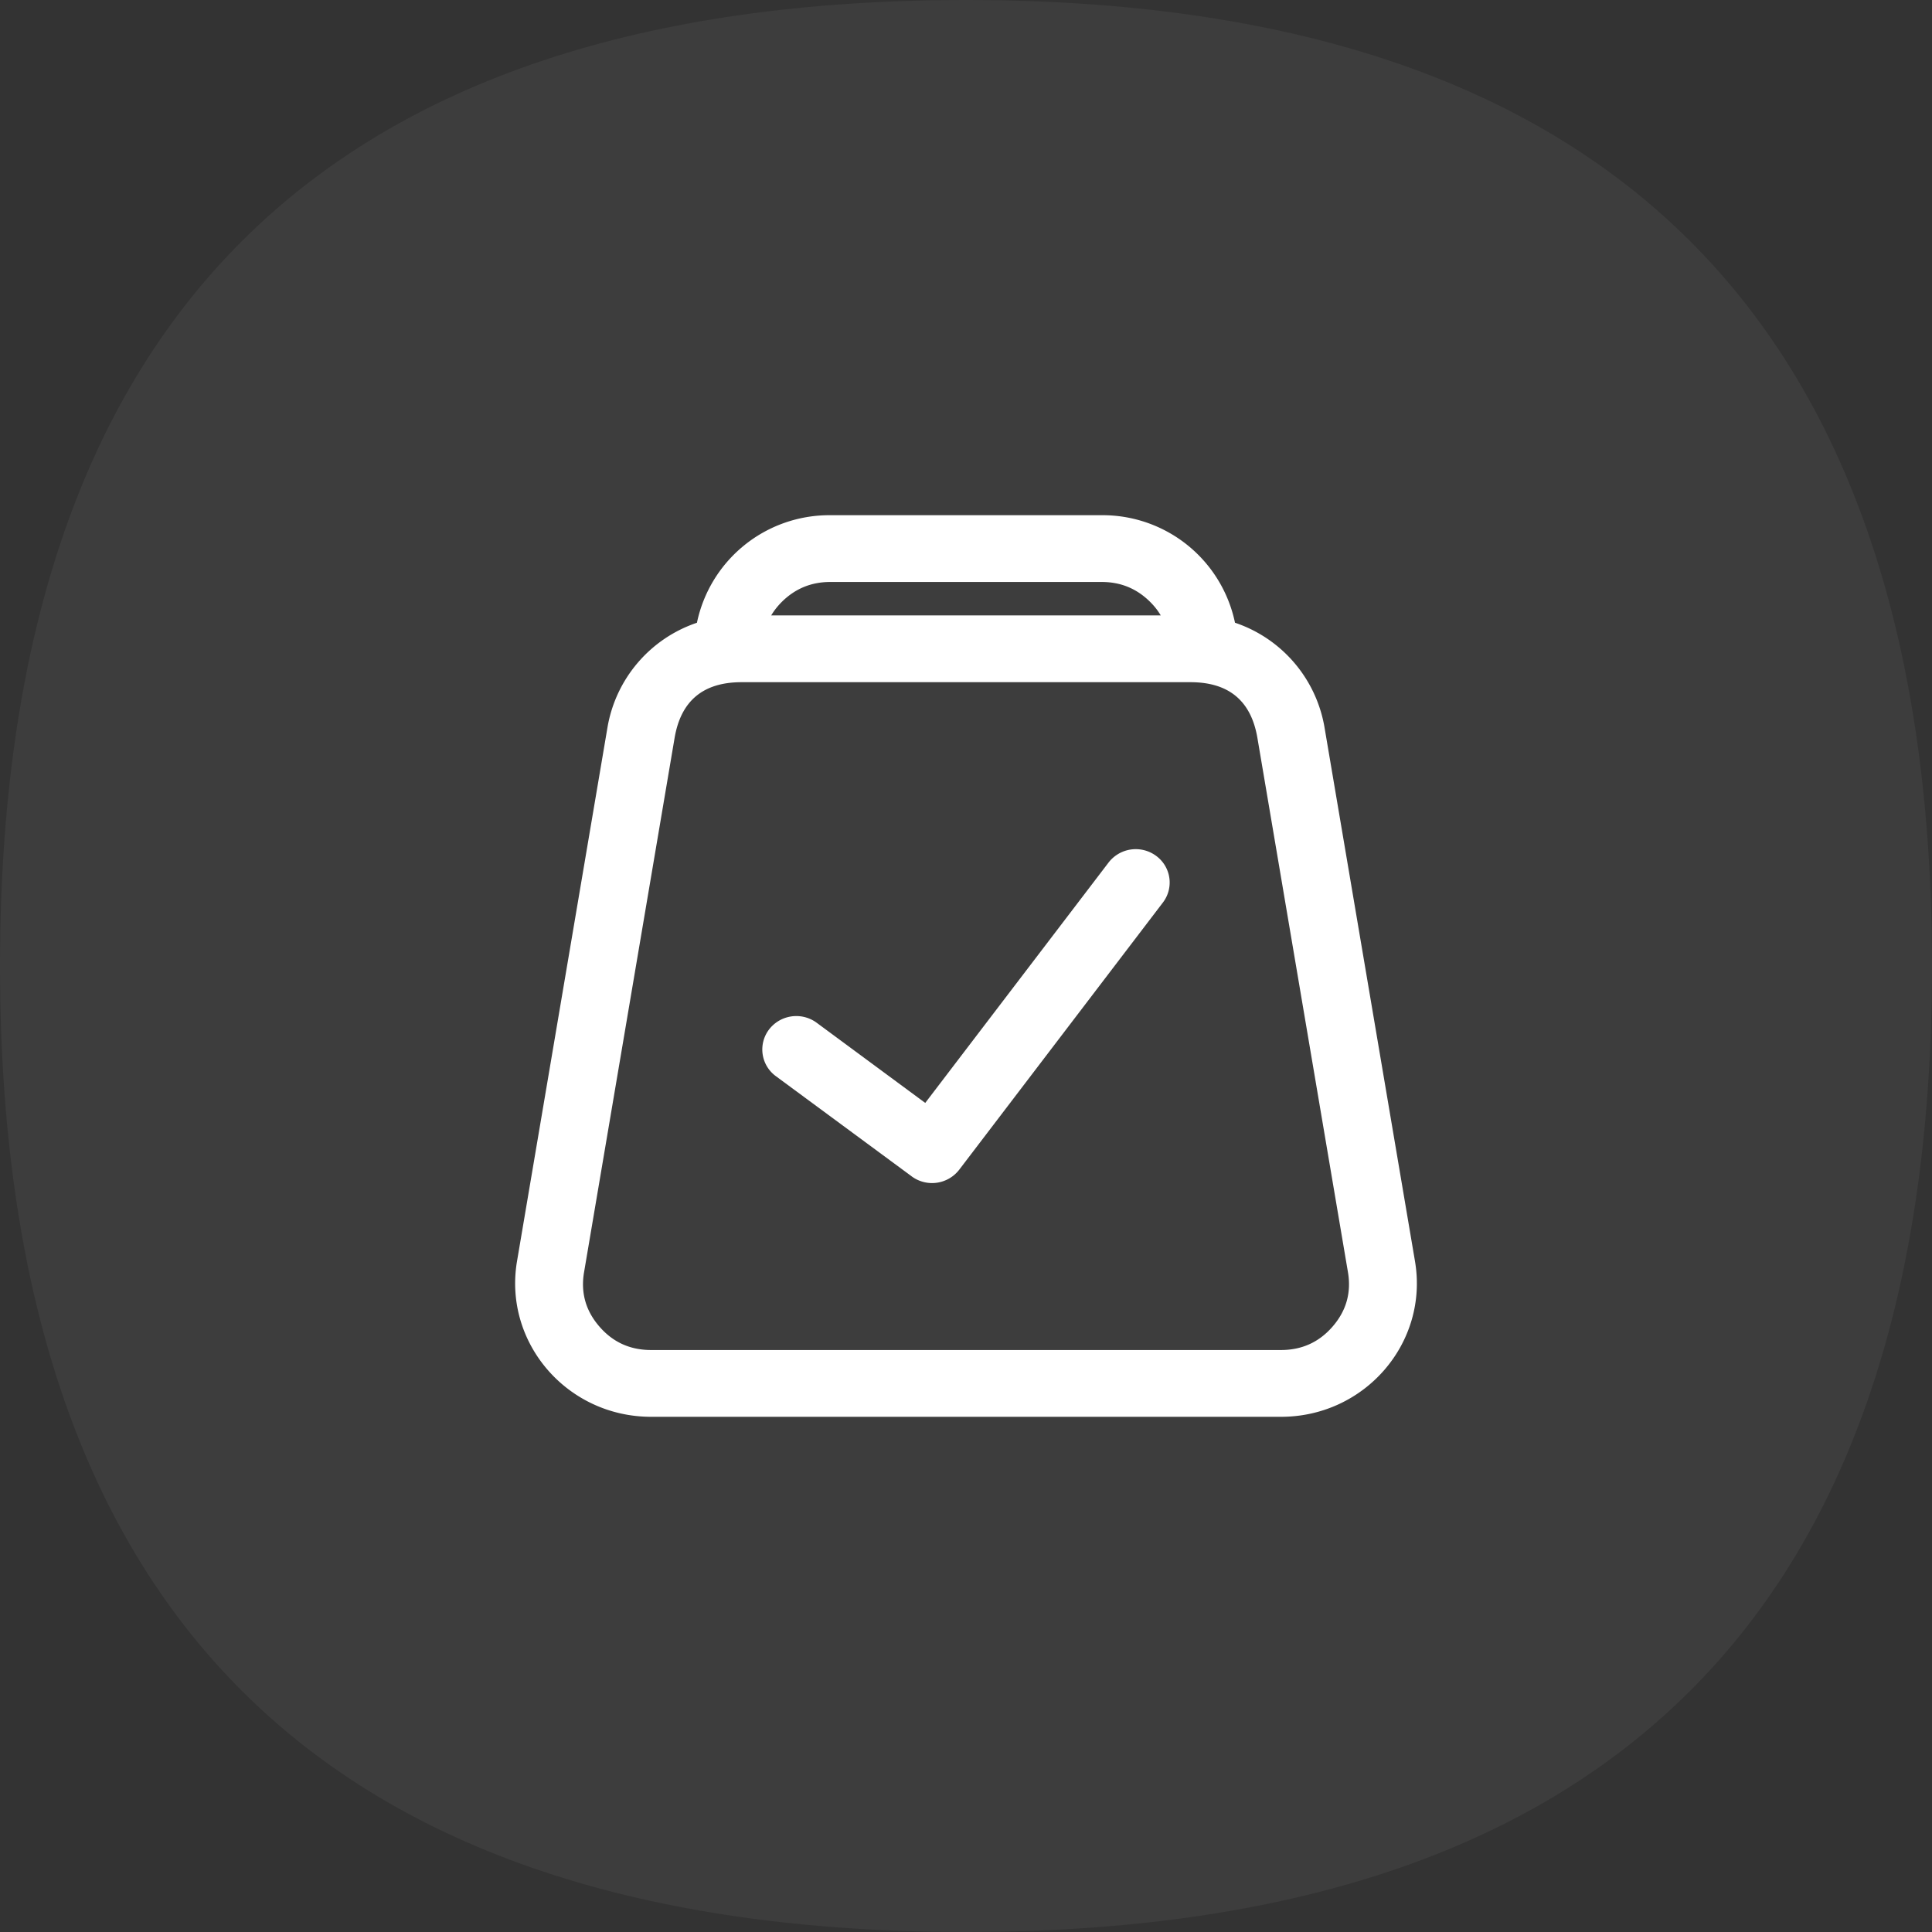 <?xml version="1.0" standalone="no"?><!DOCTYPE svg PUBLIC "-//W3C//DTD SVG 1.1//EN" "http://www.w3.org/Graphics/SVG/1.1/DTD/svg11.dtd"><svg t="1747721410178" class="icon" viewBox="0 0 1024 1024" version="1.1" xmlns="http://www.w3.org/2000/svg" p-id="31699" xmlns:xlink="http://www.w3.org/1999/xlink" width="200" height="200"><rect x="0" y="0" width="1024" height="1024" fill="#333333" stroke="none"/><path d="M0 0m512 0l0 0q512 0 512 512l0 0q0 512-512 512l0 0q-512 0-512-512l0 0q0-512 512-512Z" fill="#ffffff" fill-opacity=".05" p-id="31700"></path><path d="M408.747 326.178q2.355-3.925 5.803-7.339 10.581-10.377 25.463-10.377h143.974q14.882 0 25.429 10.377 3.482 3.413 5.803 7.339h-206.473z m245.828 3.891A71.68 71.68 0 0 0 584.021 273.067H439.979a71.68 71.68 0 0 0-70.588 57.003 71.134 71.134 0 0 0-47.377 55.262l-47.991 283.17C266.752 711.646 300.578 750.933 345.088 750.933h333.892c44.476 0 78.302-39.253 70.997-82.432l-47.991-283.17a71.134 71.134 0 0 0-47.377-55.262zM317.611 703.01q-10.786-12.493-8.055-28.672l47.991-283.204q5.018-29.559 35.499-29.559h237.909q30.481 0 35.499 29.559l47.991 283.17q2.731 16.213-8.055 28.706-10.786 12.527-27.443 12.527h-333.892q-16.691 0-27.443-12.527z m298.735-224.631a17.476 17.476 0 0 0-1.673-23.142 18.193 18.193 0 0 0-27.102 1.911l-97.178 127.42-57.549-42.496a18.227 18.227 0 0 0-23.552 1.673 17.51 17.51 0 0 0 1.946 26.658l71.919 53.043 0.068 0.068a18.193 18.193 0 0 0 25.19-3.55l107.93-141.585z" fill="#ffffff" p-id="31701"></path></svg>